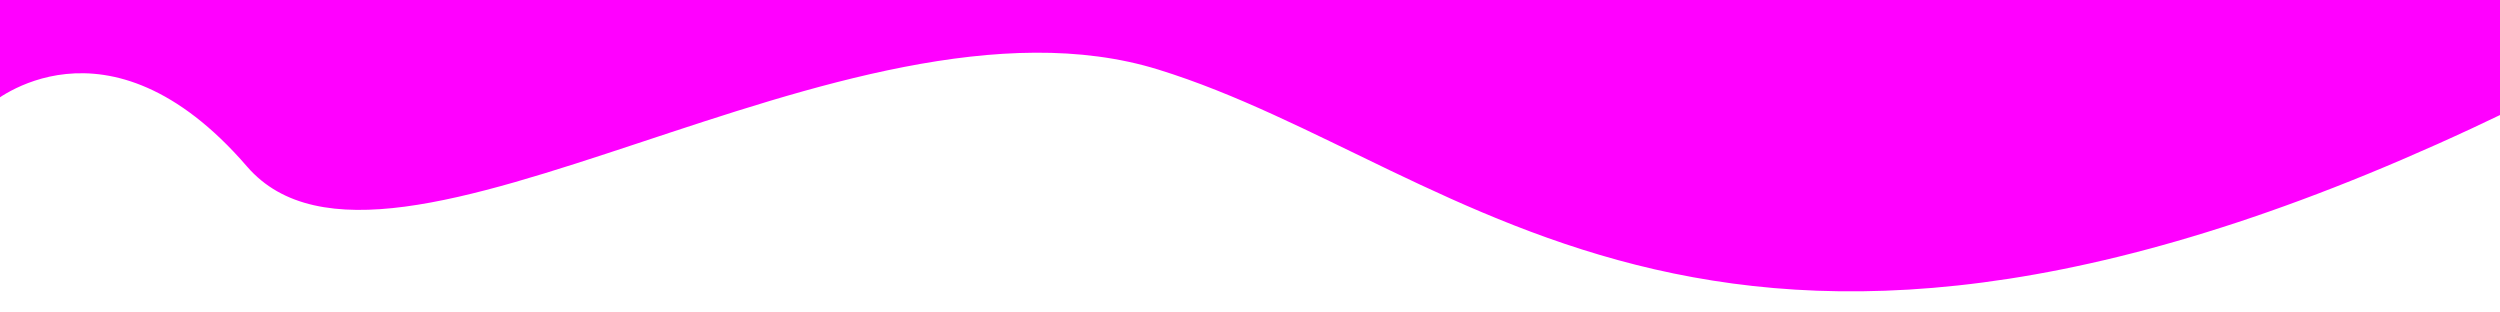 <?xml version="1.0" encoding="utf-8"?>
<!-- Generator: Adobe Illustrator 24.0.1, SVG Export Plug-In . SVG Version: 6.00 Build 0)  -->
<svg preserveAspectRatio="none" version="1.1" id="Layer_1" xmlns="http://www.w3.org/2000/svg" xmlns:xlink="http://www.w3.org/1999/xlink" x="0px" y="0px"
	 viewBox="0 0 1366.4 170.8" style="enable-background:new 0 0 1366.4 170.8;" xml:space="preserve">
<style type="text/css">
	.st0{fill:#FF00FF;}
</style>
<title>tickets-bg-bottom</title>
<g id="Layer_2_1_">
	<g id="Layer_1-2">
		<path class="st0" d="M-5,56.8c0,0,63-55,140,34.2S462.6-14.7,633,38s307,231,738.4,22.5L1371,0H-5V56.8z"/>
	</g>
</g>
</svg>
